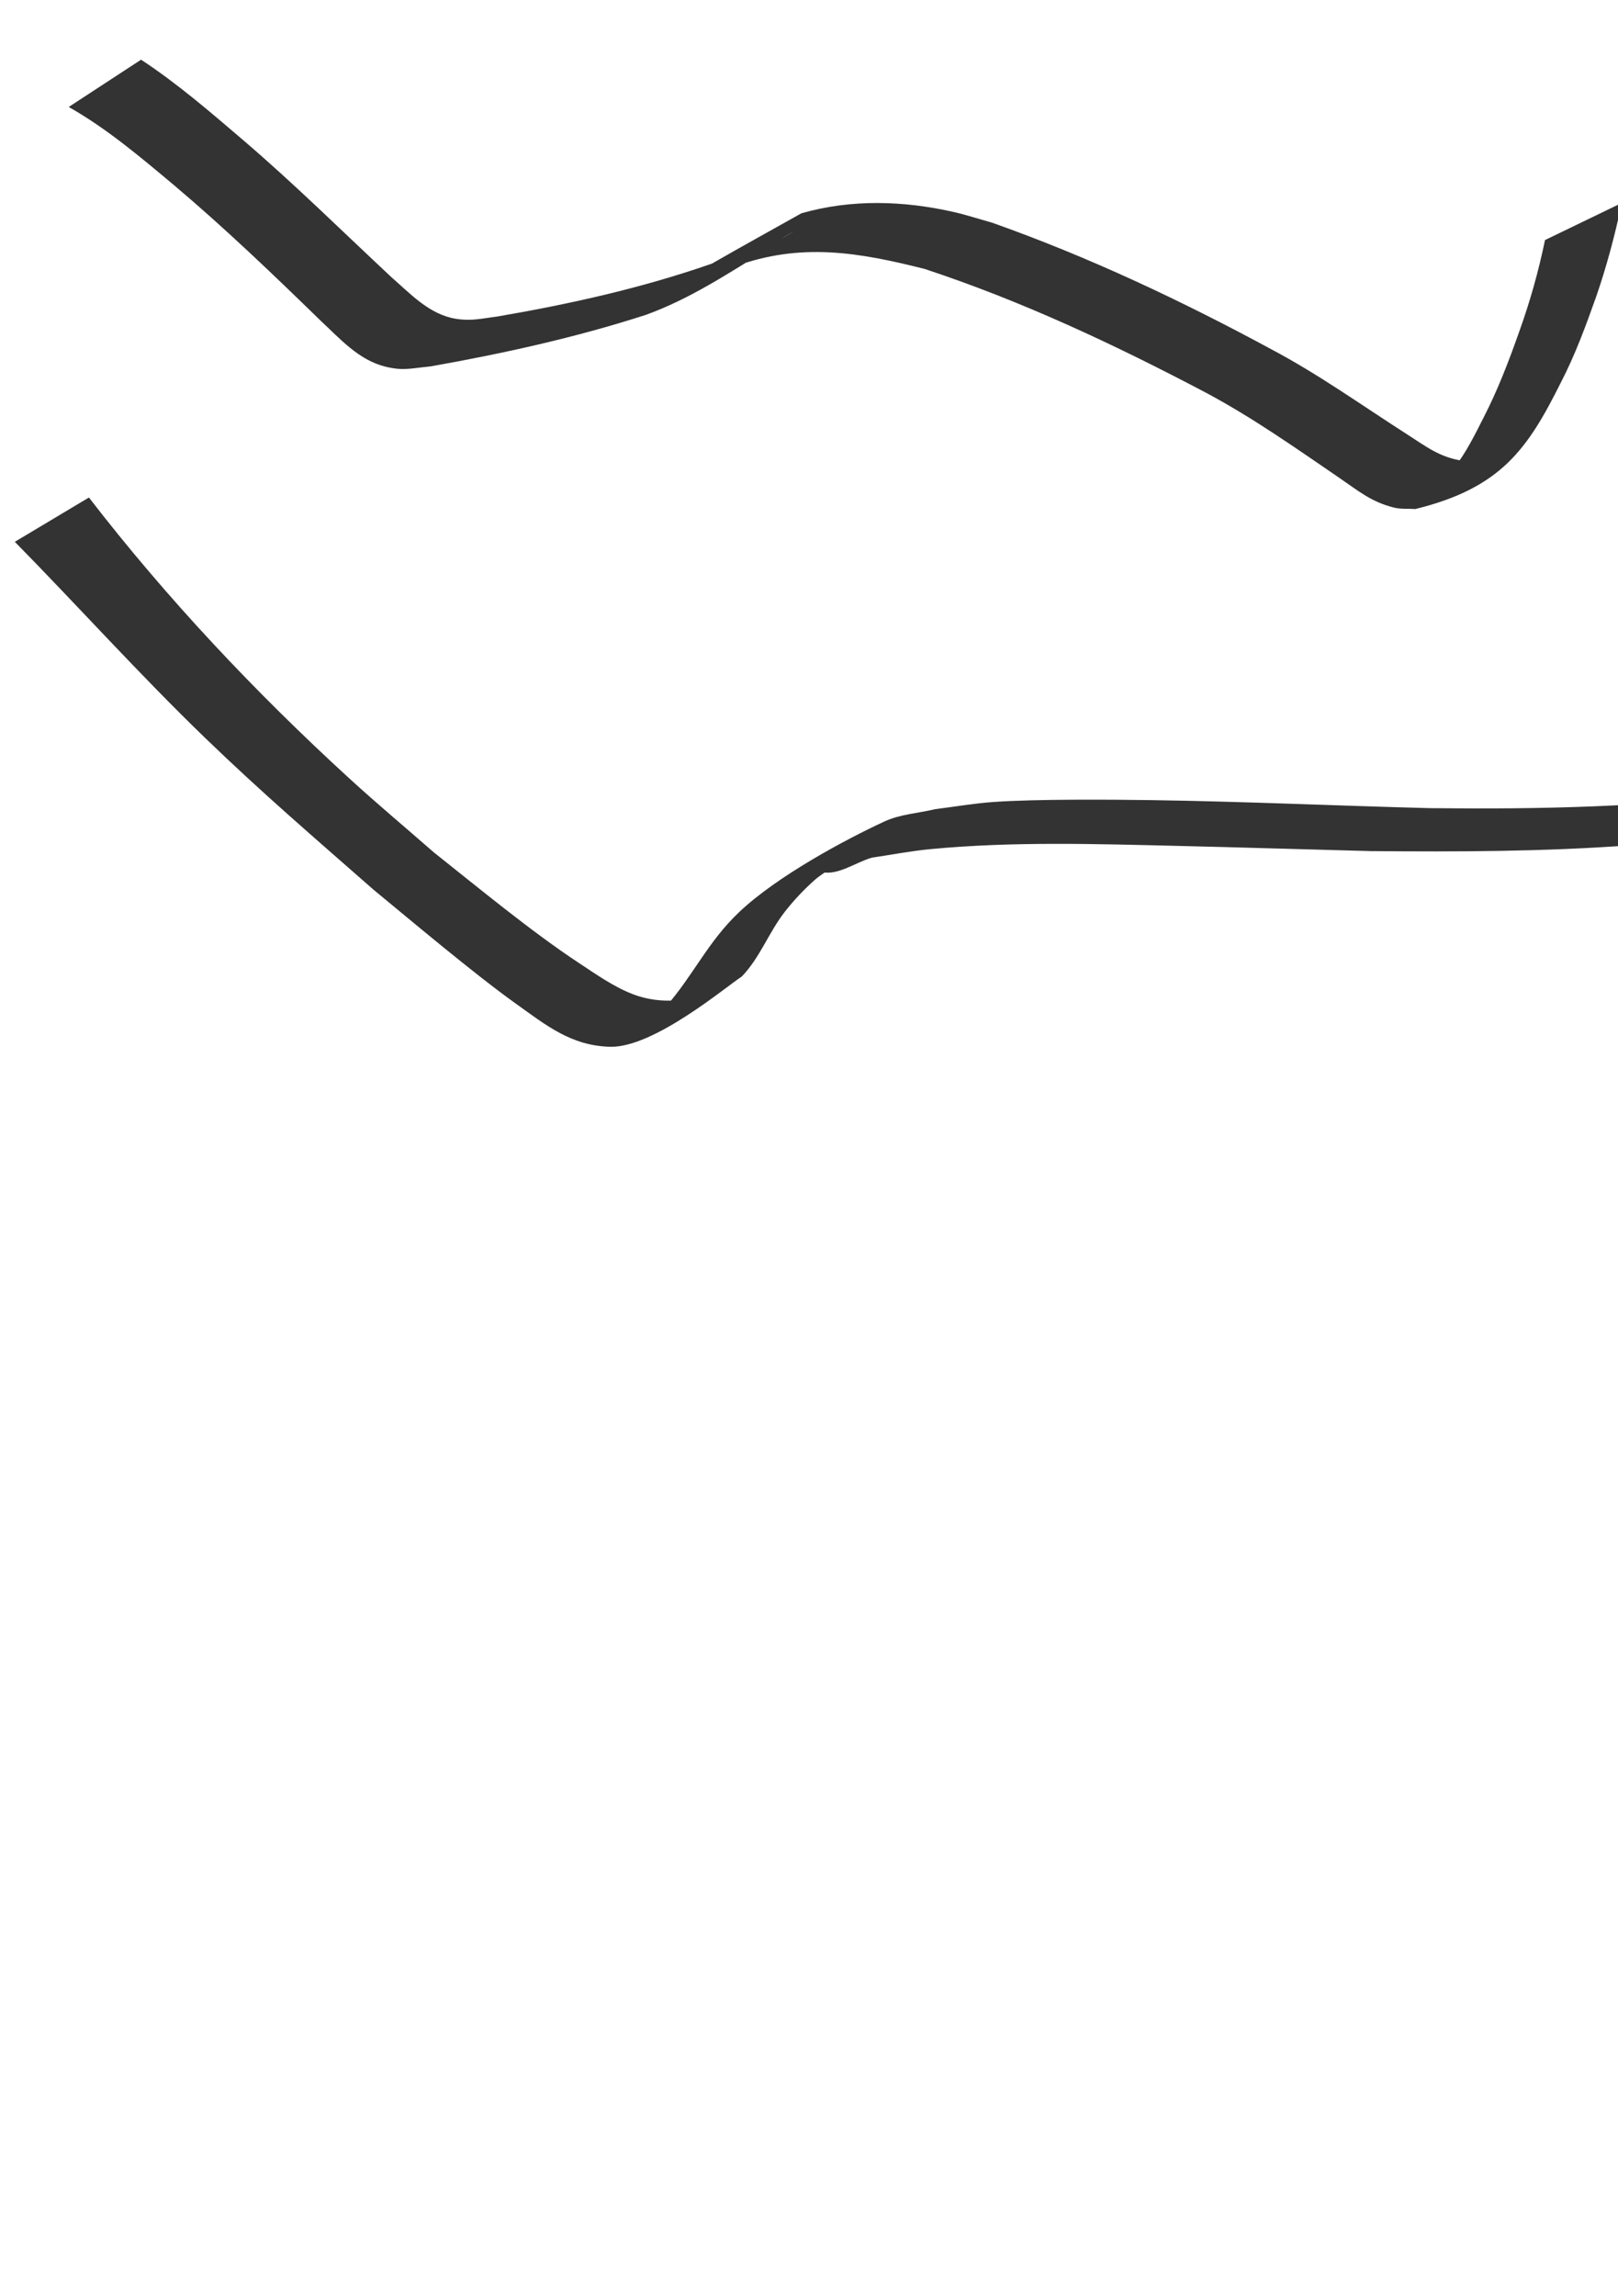 <?xml version="1.0" encoding="UTF-8" standalone="no"?>
<!-- Created with Inkscape (http://www.inkscape.org/) -->

<svg
   width="279.685"
   height="396.85"
   viewBox="0 0 74 105"
   version="1.1"
   id="svg5"
   inkscape:version="1.2 (56b05e47e7, 2022-06-09, custom)"
   sodipodi:docname="flex2.svg"
   xmlns:inkscape="http://www.inkscape.org/namespaces/inkscape"
   xmlns:sodipodi="http://sodipodi.sourceforge.net/DTD/sodipodi-0.dtd"
   xmlns="http://www.w3.org/2000/svg"
   xmlns:svg="http://www.w3.org/2000/svg">
  <sodipodi:namedview
     id="namedview7"
     pagecolor="#ffffff"
     bordercolor="#666666"
     borderopacity="1.0"
     inkscape:showpageshadow="2"
     inkscape:pageopacity="0.0"
     inkscape:pagecheckerboard="0"
     inkscape:deskcolor="#d1d1d1"
     inkscape:document-units="mm"
     showgrid="false"
     inkscape:zoom="0.75722503"
     inkscape:cx="122.81686"
     inkscape:cy="186.86651"
     inkscape:window-width="1846"
     inkscape:window-height="1016"
     inkscape:window-x="74"
     inkscape:window-y="27"
     inkscape:window-maximized="1"
     inkscape:current-layer="layer1" />
  <defs
     id="defs2" />
  <g
     inkscape:label="Layer 1"
     inkscape:groupmode="layer"
     id="layer1">
    <path
       style="fill:#333333;stroke-width:0.265"
       id="path58"
       d="m 3.144,4.892 c 1.739,0.984 3.278,2.29 4.805,3.568 2.327,1.965 4.527,4.072 6.707,6.197 0.888,0.825 1.744,1.809 2.974,2.11 0.82,0.201 1.162,0.074 2.061,-0.012 3.312,-0.587 6.617,-1.315 9.821,-2.348 2.05,-0.734 3.811,-1.918 5.685,-3.062 0.186,-0.114 0.333,-0.283 0.512,-0.407 0.177,-0.123 0.739,-0.442 0.554,-0.332 -0.883,0.525 -1.765,1.051 -2.647,1.577 3.013,-1.104 5.65,-0.647 8.67,0.114 4.456,1.468 8.722,3.475 12.867,5.66 2.124,1.132 4.089,2.52 6.072,3.874 0.896,0.612 1.481,1.12 2.53,1.38 0.316,0.078 0.651,0.044 0.976,0.066 3.929,-0.964 5.142,-2.757 6.655,-5.784 0.655,-1.262 1.142,-2.594 1.617,-3.93 0.486,-1.402 0.861,-2.835 1.172,-4.284 0,0 -3.514,1.699 -3.514,1.699 v 0 c -0.297,1.441 -0.697,2.855 -1.197,4.239 -0.466,1.319 -0.968,2.626 -1.609,3.872 -0.401,0.788 -0.794,1.595 -1.341,2.296 -0.181,0.232 -0.869,0.752 -0.591,0.655 0.689,-0.239 4.17,-2.14 1.929,-1.032 -0.312,0.021 -0.626,0.107 -0.935,0.064 -1.058,-0.147 -1.694,-0.653 -2.588,-1.227 -2.041,-1.308 -4.016,-2.724 -6.163,-3.862 -4.119,-2.229 -8.384,-4.242 -12.803,-5.804 -0.579,-0.161 -1.15,-0.349 -1.736,-0.483 -2.304,-0.524 -4.693,-0.597 -6.976,0.058 -1.342,0.755 -2.692,1.497 -4.027,2.264 -0.189,0.108 -0.364,0.239 -0.542,0.363 -1.645,1.147 0.71,-0.307 2.211,-1.16 0.257,-0.146 -0.511,0.3 -0.777,0.427 -0.326,0.156 -0.666,0.281 -0.999,0.421 -3.166,1.103 -6.457,1.836 -9.758,2.402 -0.741,0.094 -1.198,0.221 -1.91,0.106 -1.218,-0.197 -2.077,-1.144 -2.96,-1.914 C 15.66,10.581 13.487,8.436 11.17,6.449 9.648,5.149 8.127,3.83 6.452,2.729 c 0,0 -3.308,2.162 -3.308,2.162 z" />
    <path
       style="fill:#333333;stroke-width:0.265"
       id="path108"
       d="m 0.678,24.776 c 2.923,2.975 5.718,6.086 8.72,8.984 2.616,2.526 4.963,4.532 7.691,6.929 1.725,1.42 4.588,3.836 6.487,5.194 1.407,1.006 2.548,1.94 4.329,1.984 2.003,0.049 5.306,-2.755 6.017,-3.209 0.833,-0.861 1.237,-2.018 1.961,-2.95 0.405,-0.522 0.862,-1.007 1.354,-1.448 0.514,-0.46 1.2,-0.724 1.653,-1.244 0.346,-0.397 -1.839,0.759 -1.323,0.864 0.786,0.16 1.542,-0.442 2.314,-0.662 0.89,-0.13 1.775,-0.304 2.671,-0.389 3.765,-0.358 7.577,-0.237 11.35,-0.147 2.932,0.069 5.863,0.161 8.794,0.237 3.939,0.034 7.885,0.026 11.816,-0.262 2.447,-0.18 3.102,-0.306 5.419,-0.63 0,0 2.906,-2.179 2.906,-2.179 v 0 c -0.83,0.133 -1.658,0.288 -2.491,0.4 -4.946,0.666 -9.949,0.762 -14.933,0.707 -4.25,-0.108 -8.499,-0.305 -12.75,-0.367 -1.872,-0.027 -5.297,-0.052 -7.225,0.085 -0.893,0.063 -1.776,0.218 -2.664,0.327 -0.776,0.189 -1.604,0.23 -2.328,0.566 -1.792,0.83 -4.883,2.485 -6.624,4.127 -1.463,1.38 -2.096,2.896 -3.397,4.373 0.676,-0.288 1.405,-0.477 2.029,-0.865 0.455,-0.283 -0.978,0.502 -1.512,0.543 -0.663,0.051 -1.356,-0.036 -1.977,-0.274 C 28.074,45.131 27.284,44.566 26.487,44.042 24.306,42.605 21.854,40.574 19.842,38.977 18.555,37.851 17.242,36.754 15.98,35.599 11.67,31.654 7.638,27.377 4.067,22.75 c 0,0 -3.389,2.026 -3.389,2.026 z" />
  </g>
</svg>
